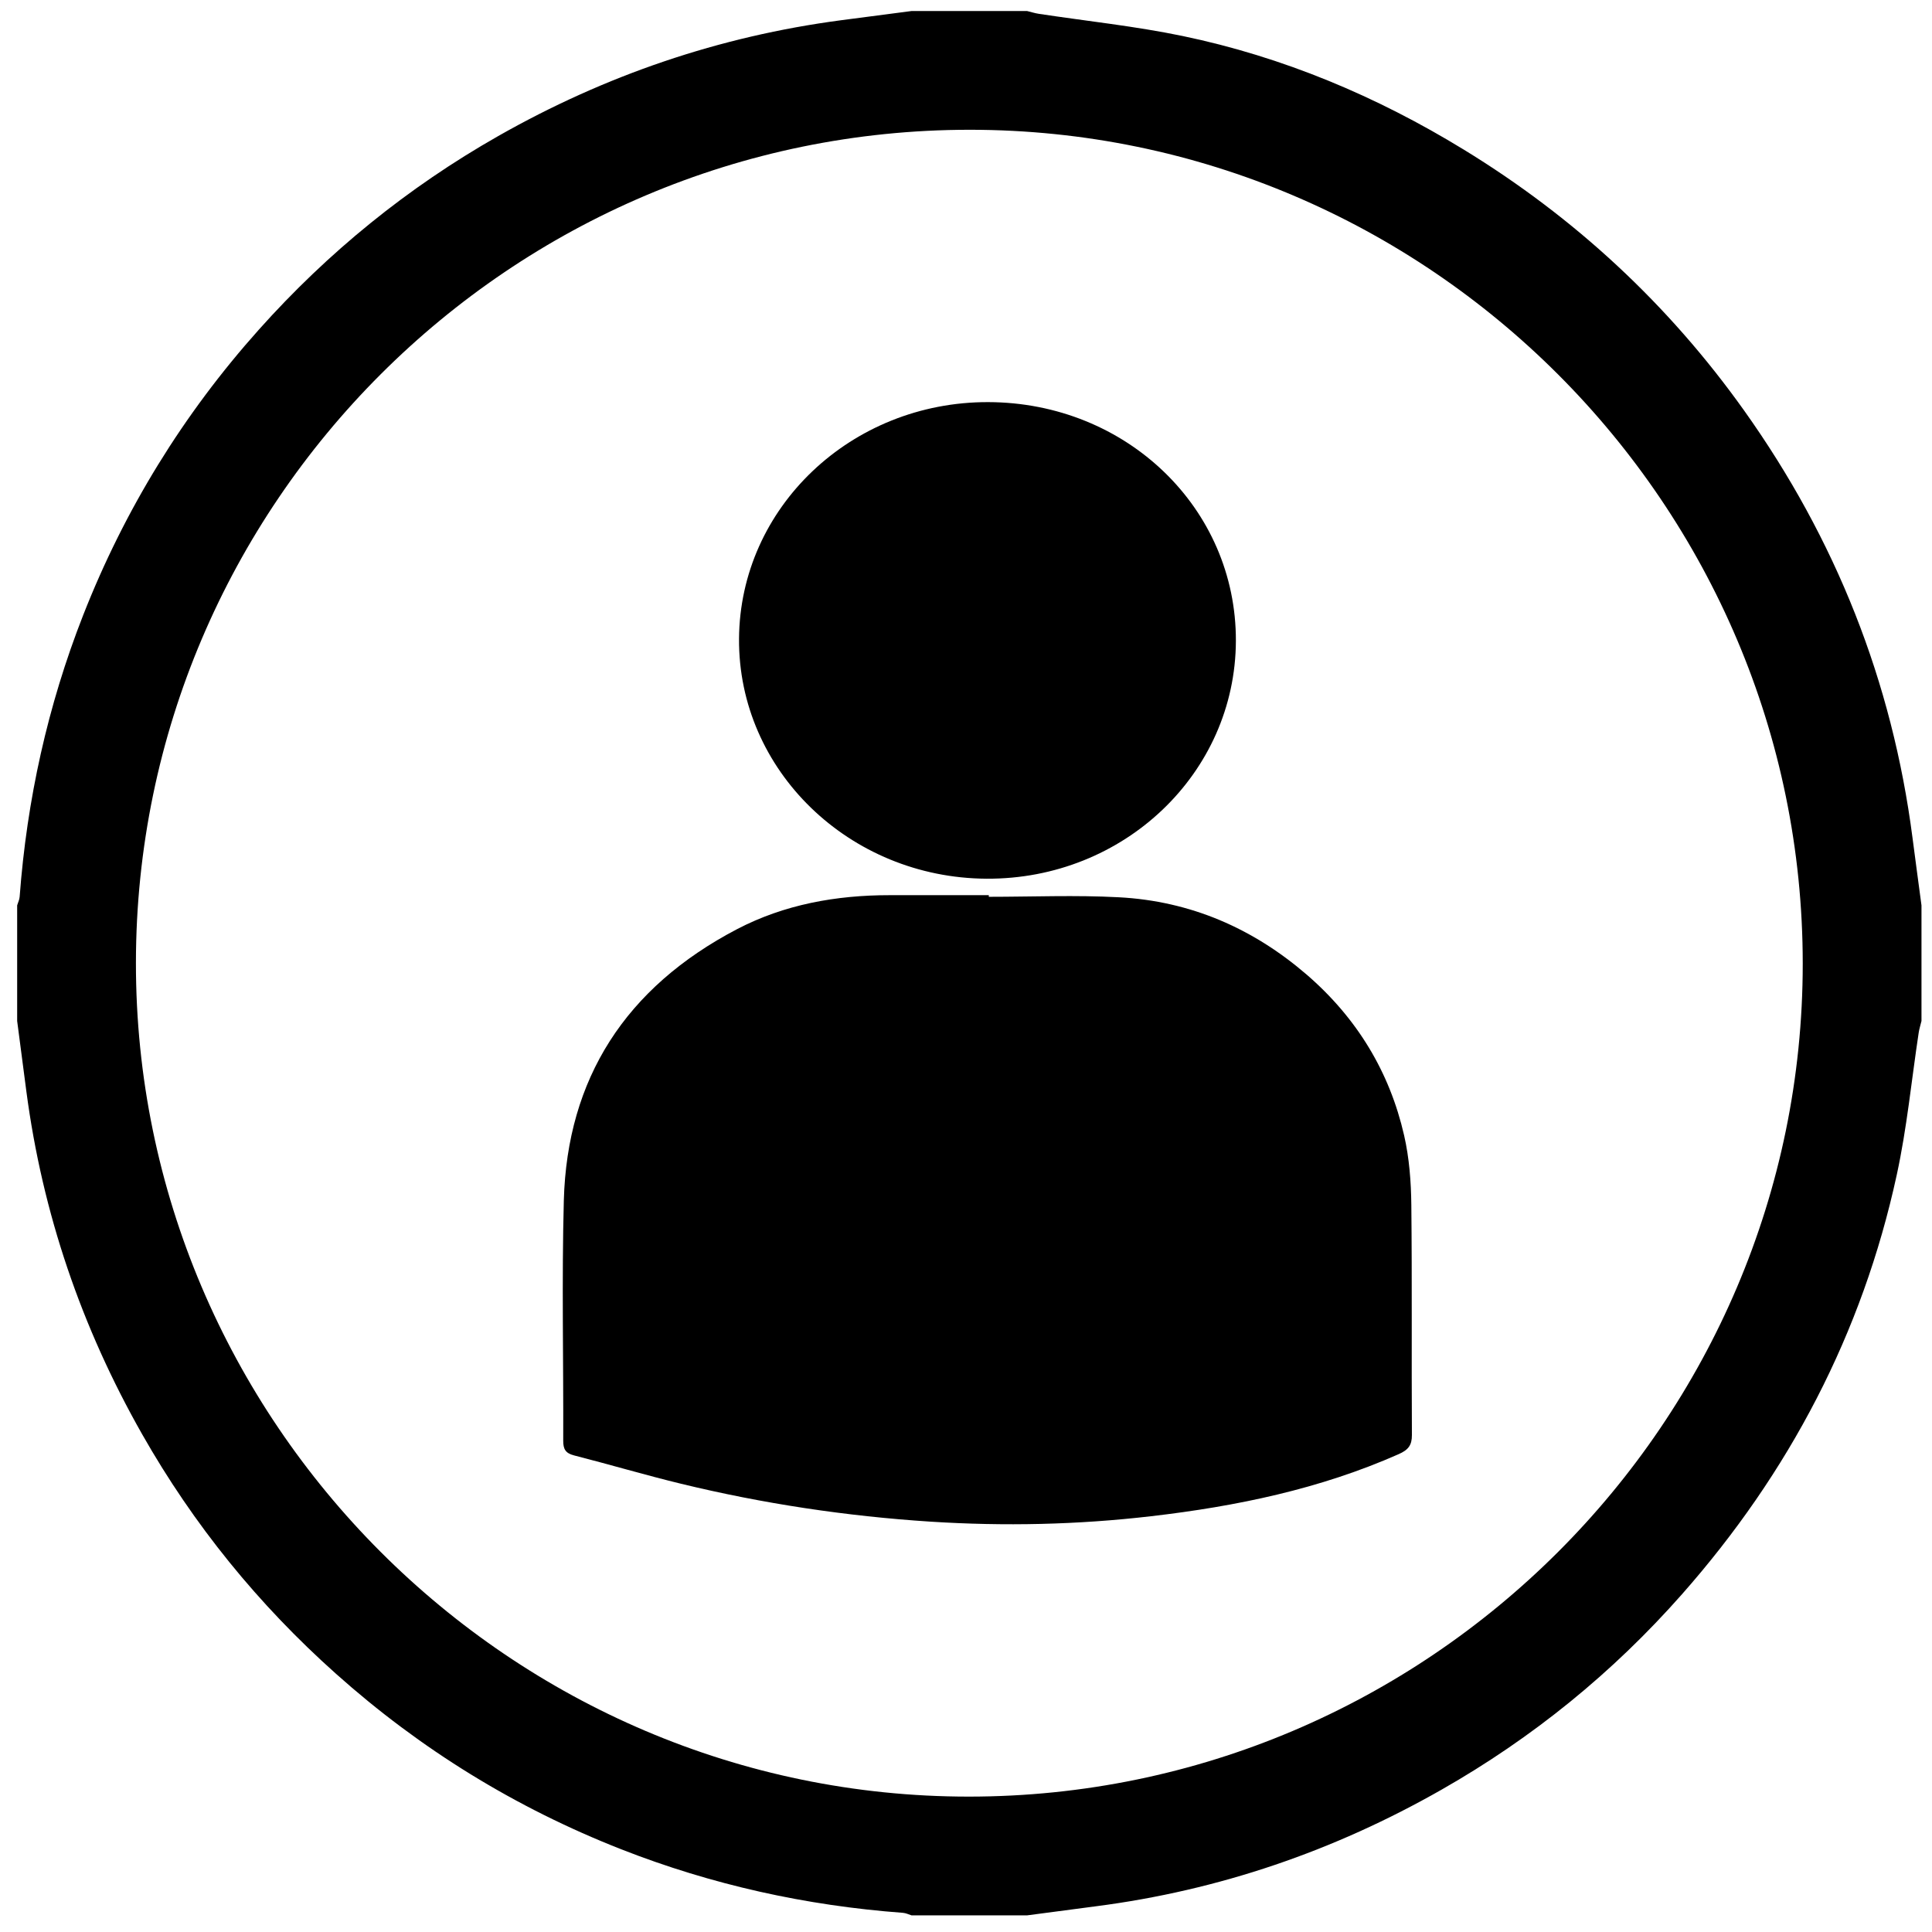 <?xml version="1.0" encoding="utf-8"?>
<!-- Generator: Adobe Illustrator 16.0.0, SVG Export Plug-In . SVG Version: 6.00 Build 0)  -->
<!DOCTYPE svg PUBLIC "-//W3C//DTD SVG 1.1//EN" "http://www.w3.org/Graphics/SVG/1.1/DTD/svg11.dtd">
<svg version="1.1" id="Layer_1" xmlns="http://www.w3.org/2000/svg" xmlns:xlink="http://www.w3.org/1999/xlink" x="0px" y="0px"
	 width="600px" height="600px" viewBox="0 0 600 600" enable-background="new 0 0 600 600" xml:space="preserve">
<g>
	<path d="M306.374,272.889c42.68,0.237,77.296-32.774,77.441-73.852c0.13-41.185-33.965-74.05-76.938-74.157
		c-42.527-0.091-77.098,32.746-77.365,73.51C229.253,239.216,263.747,272.651,306.374,272.889"/>
	<path d="M438.301,374.217c-0.076-7.222-0.636-14.588-2.238-21.609c-4.501-19.668-14.609-36.439-30.329-49.991
		c-16.621-14.292-35.968-22.785-58.287-23.962c-13.407-0.717-26.92-0.145-40.365-0.145v-0.506c-10.273,0-20.498,0.016-30.724,0
		c-16.687-0.012-32.771,2.89-47.449,10.548c-34.669,18.131-52.775,46.455-53.809,84.25c-0.659,24.865-0.093,49.771-0.186,74.646
		c0,2.545,0.661,3.854,3.373,4.545c11.092,2.836,22.076,6.095,33.191,8.795c25.472,6.187,51.312,10.082,77.534,11.778
		c22.85,1.457,45.662,0.966,68.429-1.684c26.59-3.085,52.443-8.451,76.89-19.264c3.004-1.322,4.171-2.767,4.146-5.976
		C438.338,421.824,438.553,398.021,438.301,374.217"/>
	<path d="M300.893,557.954c-142.328,0.028-258.788-116.56-258.68-258.965C42.32,156.454,158.603,40.301,301.177,40.301
		c142.405,0.016,258.681,116.405,258.681,258.964C559.864,441.655,443.483,557.931,300.893,557.954 M593.951,260.226
		c-6.292-48.644-23.87-92.819-52.309-132.747c-23.479-32.954-52.562-59.912-87.016-80.991
		c-27.135-16.611-56.203-28.821-87.384-35.314C352.51,8.115,337.47,6.551,322.57,4.283c-1.204-0.184-2.394-0.567-3.597-0.859
		h-35.889c-7.305,0.943-14.58,1.894-21.87,2.859c-37.844,5.006-73.256,17.102-106.454,35.95
		c-28.134,15.982-52.906,36.112-74.398,60.173c-23.441,26.229-41.641,55.795-54.526,88.618
		C14.786,219.201,8.355,248.382,6.1,278.523c-0.062,0.897-0.514,1.763-0.772,2.652v35.897c0.958,7.281,1.899,14.586,2.859,21.867
		c4.997,37.853,17.1,73.279,35.957,106.479c15.975,28.124,36.104,52.898,60.193,74.384c26.256,23.449,55.797,41.638,88.62,54.522
		c28.177,11.04,57.336,17.484,87.482,19.724c0.897,0.069,1.765,0.505,2.646,0.783h35.889c7.138-0.938,14.265-1.895,21.396-2.821
		c38.187-4.937,73.886-17.163,107.345-36.228c28.271-16.099,53.174-36.34,74.629-60.663c33.259-37.682,56.032-80.999,66.711-130.256
		c3.164-14.541,4.583-29.457,6.82-44.206c0.186-1.202,0.575-2.383,0.859-3.586v-35.897
		C595.814,274.192,594.848,267.208,593.951,260.226"/>
</g>
</svg>
